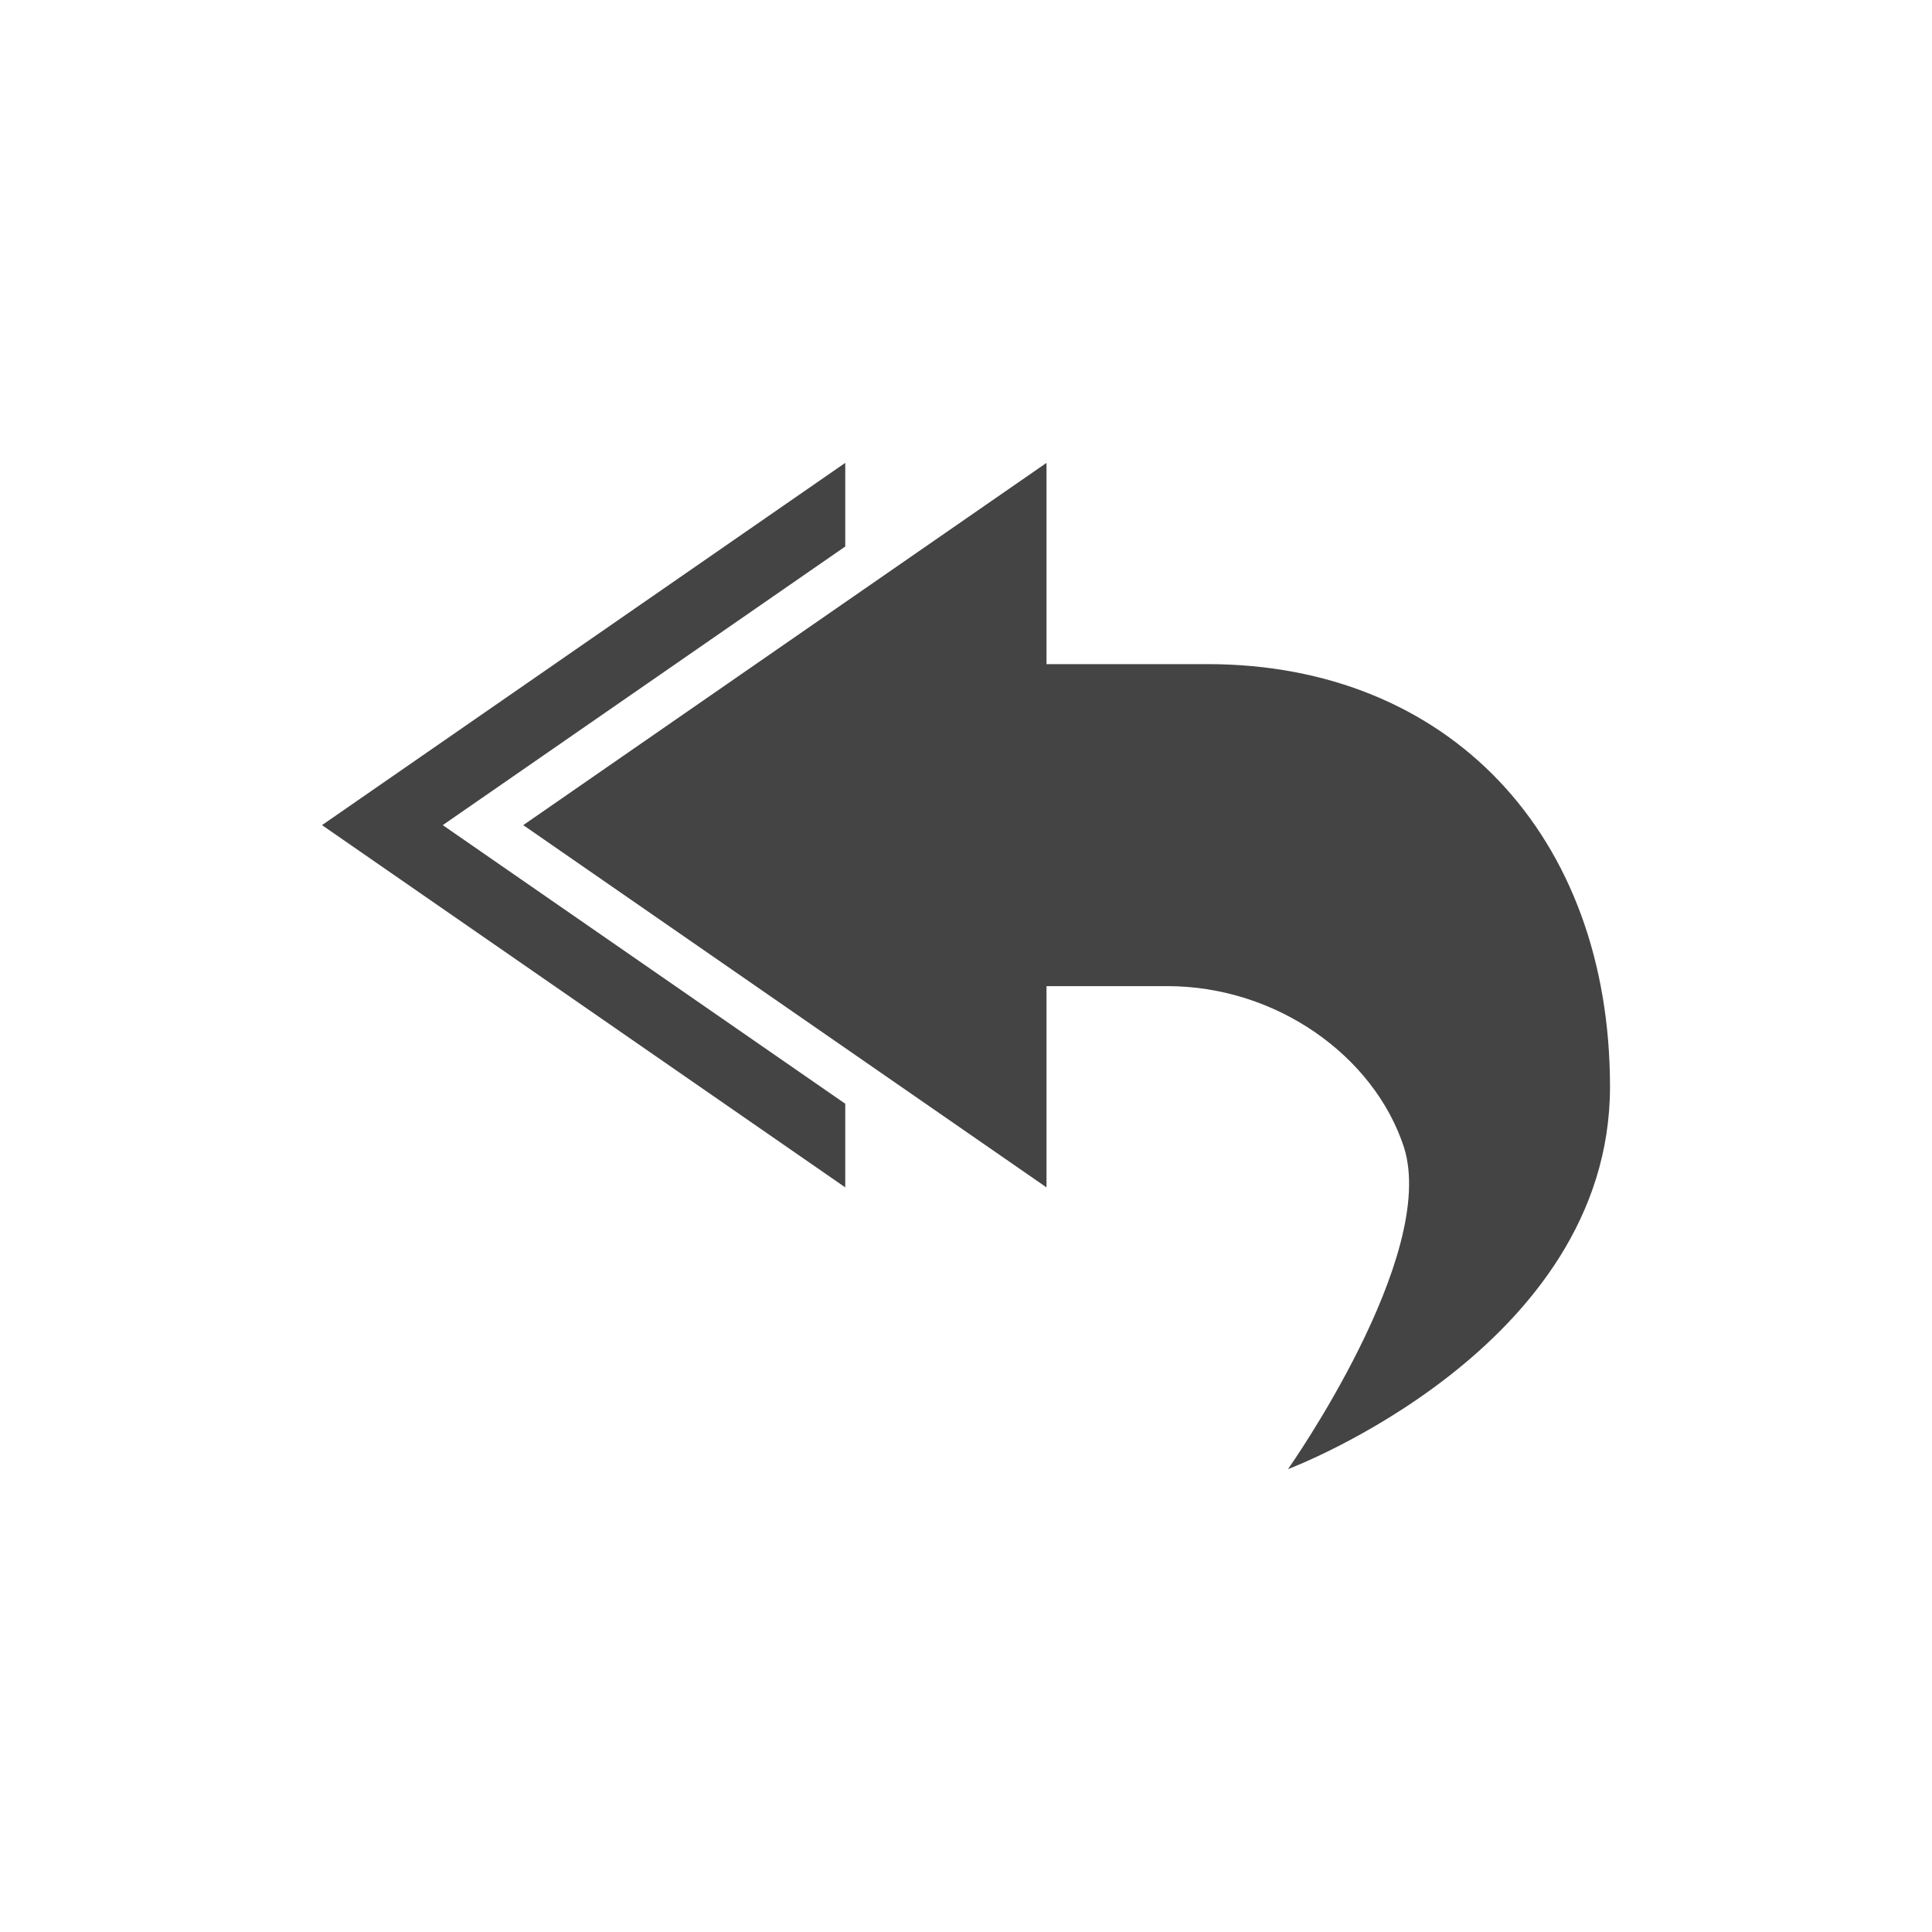 <?xml version="1.0" encoding="UTF-8" standalone="no"?>
<svg
   width="24"
   height="24"
   version="1.1"
   id="svg2575"
   sodipodi:docname="mail-reply-all-symbolic.svg"
   inkscape:version="1.1 (c4e8f9ed74, 2021-05-24)"
   xmlns:inkscape="http://www.inkscape.org/namespaces/inkscape"
   xmlns:sodipodi="http://sodipodi.sourceforge.net/DTD/sodipodi-0.dtd"
   xmlns="http://www.w3.org/2000/svg"
   xmlns:svg="http://www.w3.org/2000/svg">
  <defs
     id="defs2579" />
  <sodipodi:namedview
     id="namedview2577"
     pagecolor="#ffffff"
     bordercolor="#666666"
     borderopacity="1.0"
     inkscape:pageshadow="2"
     inkscape:pageopacity="0.0"
     inkscape:pagecheckerboard="0"
     showgrid="false"
     inkscape:zoom="51.4375"
     inkscape:cx="-1.4969623"
     inkscape:cy="8"
     inkscape:window-width="1920"
     inkscape:window-height="994"
     inkscape:window-x="0"
     inkscape:window-y="0"
     inkscape:window-maximized="1"
     inkscape:current-layer="svg2575" />
  <path
     style="fill:#444444"
     d="m 13,5.75 v 2.5 h 2 c 3,0 5,2.13 5,5.25 0,3.25 -4,4.75 -4,4.75 0,0 1.87,-2.65 1.44,-4 -0.37,-1.13 -1.58,-2 -2.94,-2 H 13 v 2.5 l -6.5,-4.5 z"
     id="path2571" />
  <path
     style="fill:#444444"
     d="m 10.5,5.75 -6.5,4.5 6.5,4.5 v -1.039 l -5,-3.461 5,-3.461 z"
     id="path2573" />
</svg>
